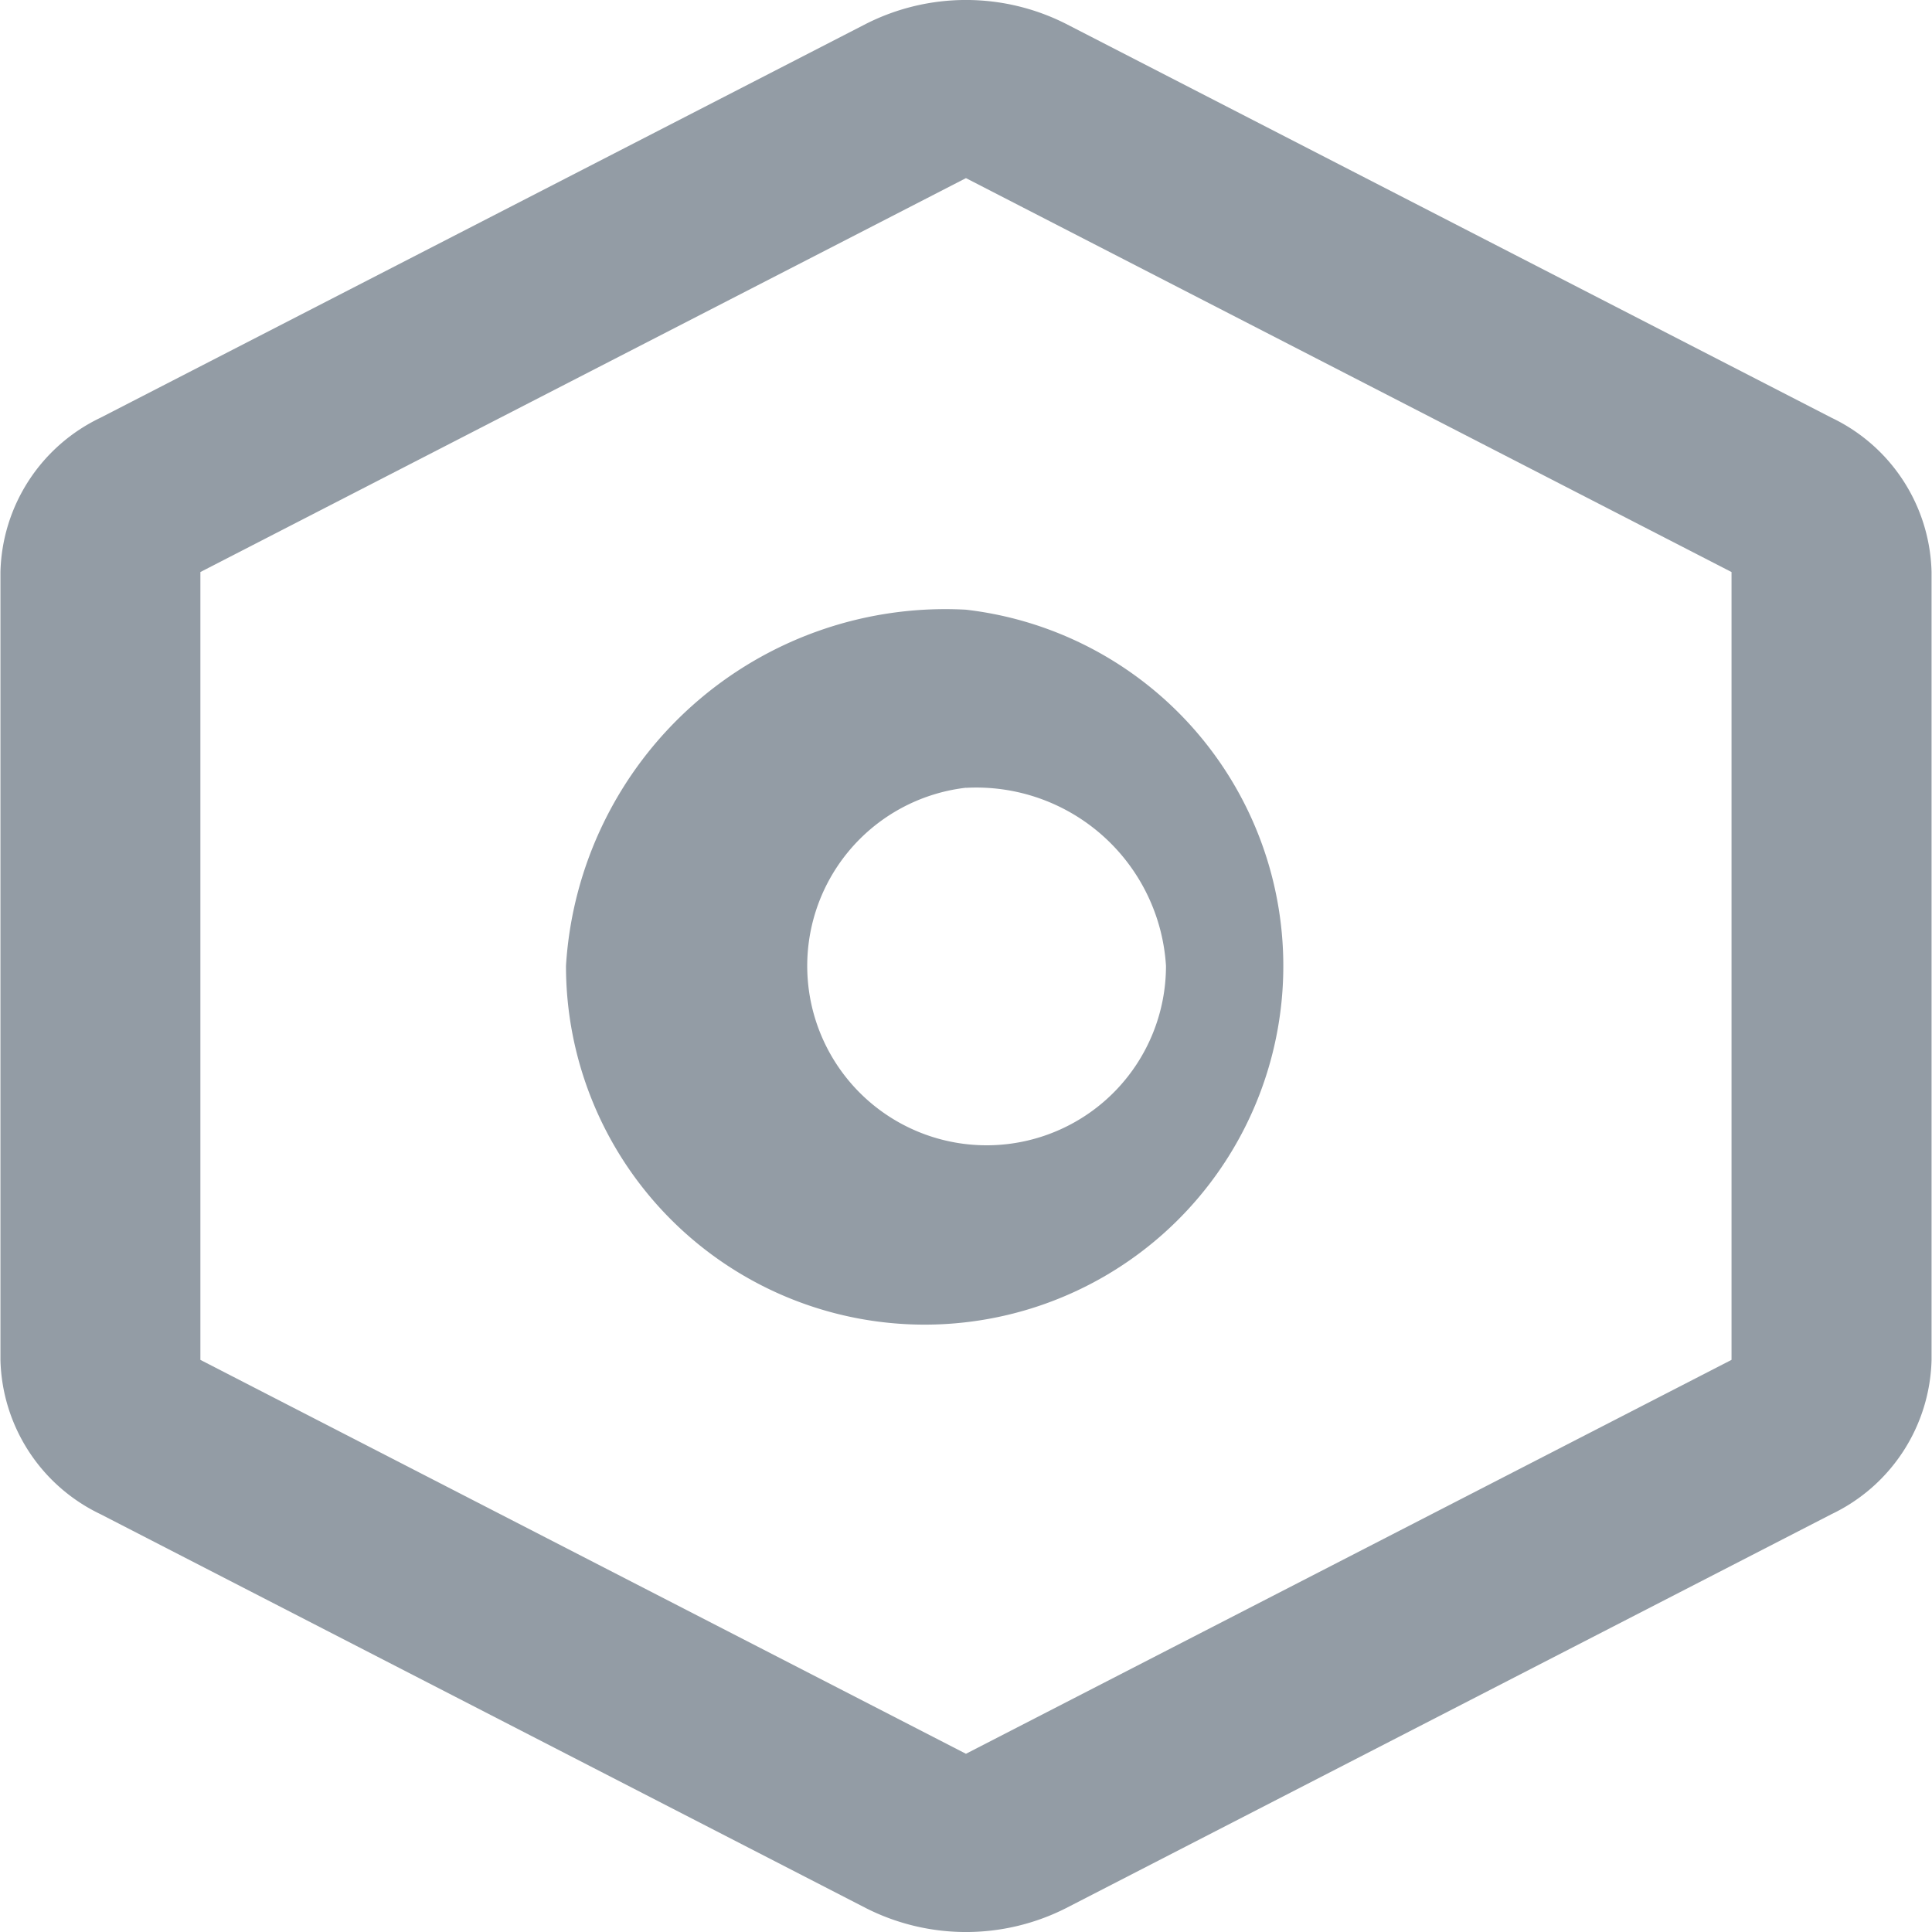 <svg xmlns="http://www.w3.org/2000/svg" width="21.703" height="21.703" viewBox="0 0 21.703 21.703"><defs><style>.a{fill:#939ca5;}</style></defs><path class="a" d="M109.568,49.529a2.487,2.487,0,0,1,2.247,0l8.6,4.425a1.973,1.973,0,0,1,1.123,1.733v8.85a1.973,1.973,0,0,1-1.123,1.733l-8.6,4.426a2.487,2.487,0,0,1-2.247,0l-8.6-4.426a1.973,1.973,0,0,1-1.123-1.733v-8.85a1.973,1.973,0,0,1,1.123-1.733Zm1.123,1.733-8.6,4.425v8.85l8.6,4.425,8.6-4.425v-8.85Zm0,4.848a4.029,4.029,0,1,1-4.493,4A4.269,4.269,0,0,1,110.692,56.11Zm0,2a2.015,2.015,0,1,0,2.247,2A2.135,2.135,0,0,0,110.692,58.111Z" transform="translate(-99.84 -49.261)"/></svg>